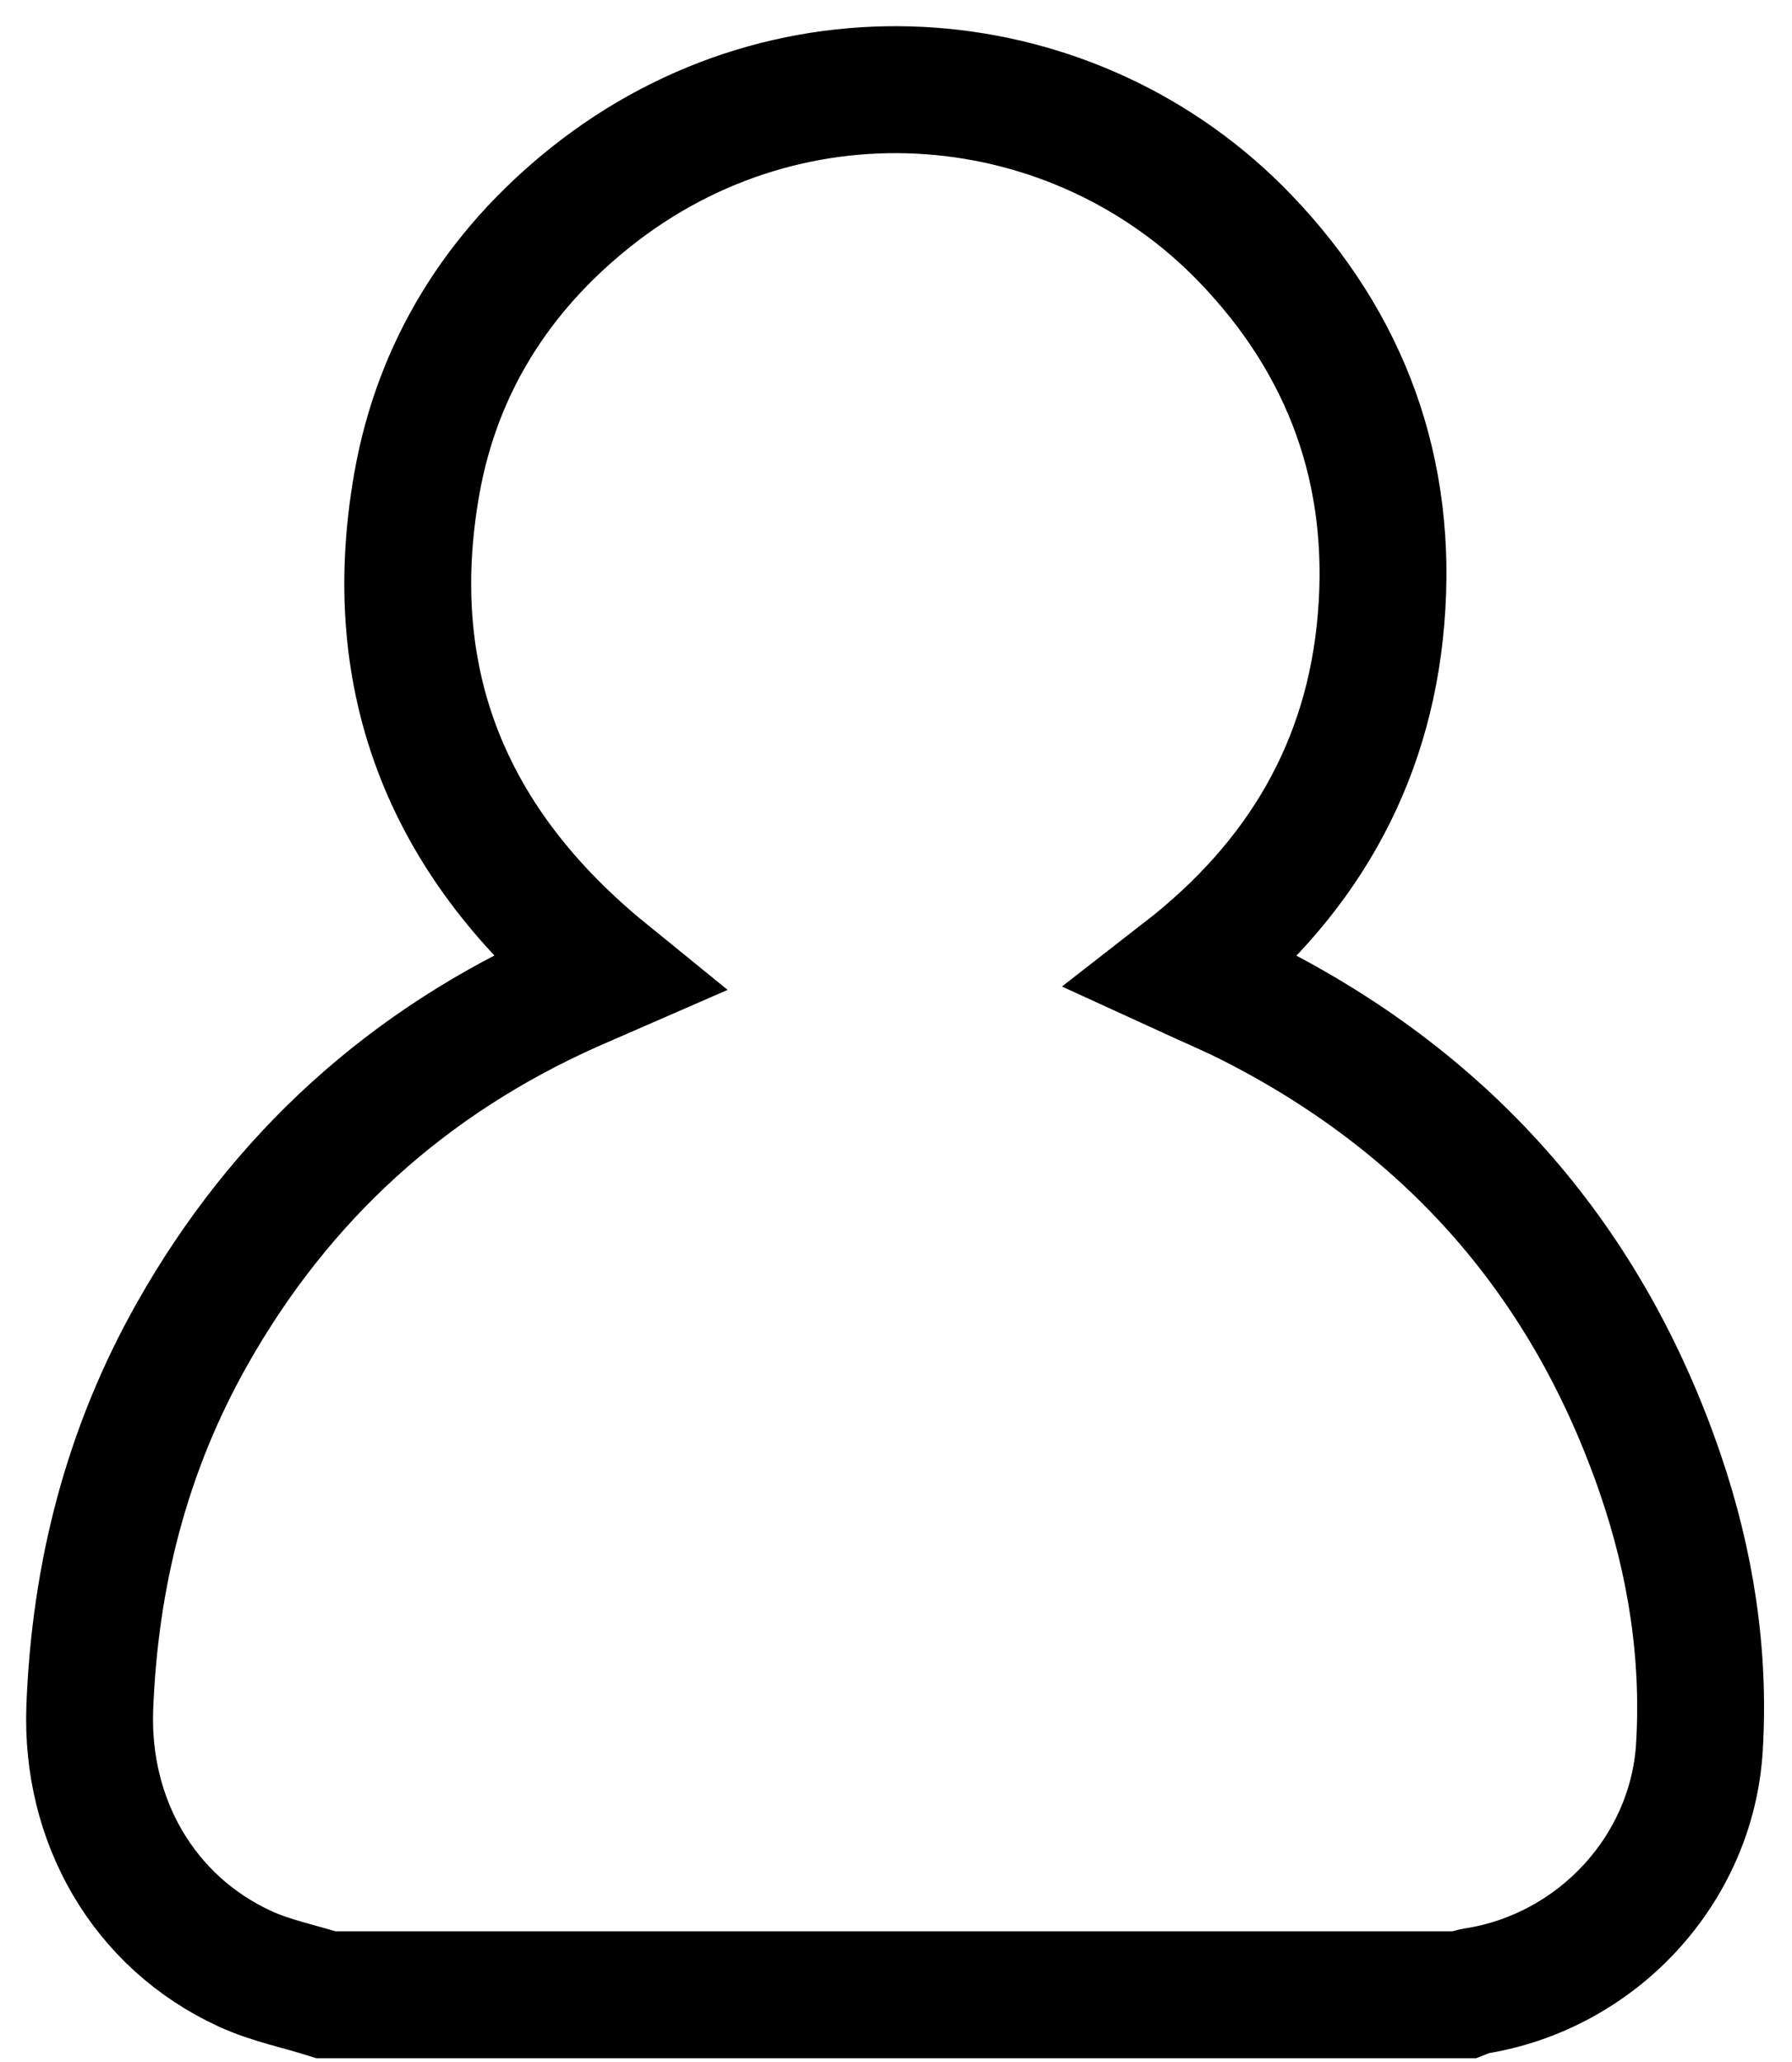 <svg width="20" height="23" viewBox="0 0 20 23" fill="none" xmlns="http://www.w3.org/2000/svg">
<path d="M3.64 22.25C3.339 22.156 3.024 22.092 2.74 21.963C1.598 21.44 0.955 20.304 1.002 19.049C1.059 17.564 1.415 16.169 2.147 14.875C3.135 13.128 4.548 11.844 6.384 11.026C6.504 10.973 6.624 10.921 6.771 10.857C5.018 9.433 4.259 7.62 4.652 5.396C4.881 4.098 5.555 3.028 6.588 2.203C8.856 0.391 12.01 0.692 13.902 2.664C15.035 3.845 15.55 5.268 15.414 6.902C15.279 8.534 14.512 9.834 13.208 10.847C13.487 10.975 13.746 11.083 13.995 11.211C16.211 12.345 17.727 14.093 18.532 16.445C18.868 17.427 19.029 18.445 18.967 19.484C18.886 20.857 17.819 21.999 16.457 22.21C16.419 22.215 16.382 22.236 16.345 22.25H3.64Z" stroke="currentColor" stroke-width="1.416"/>
</svg>
